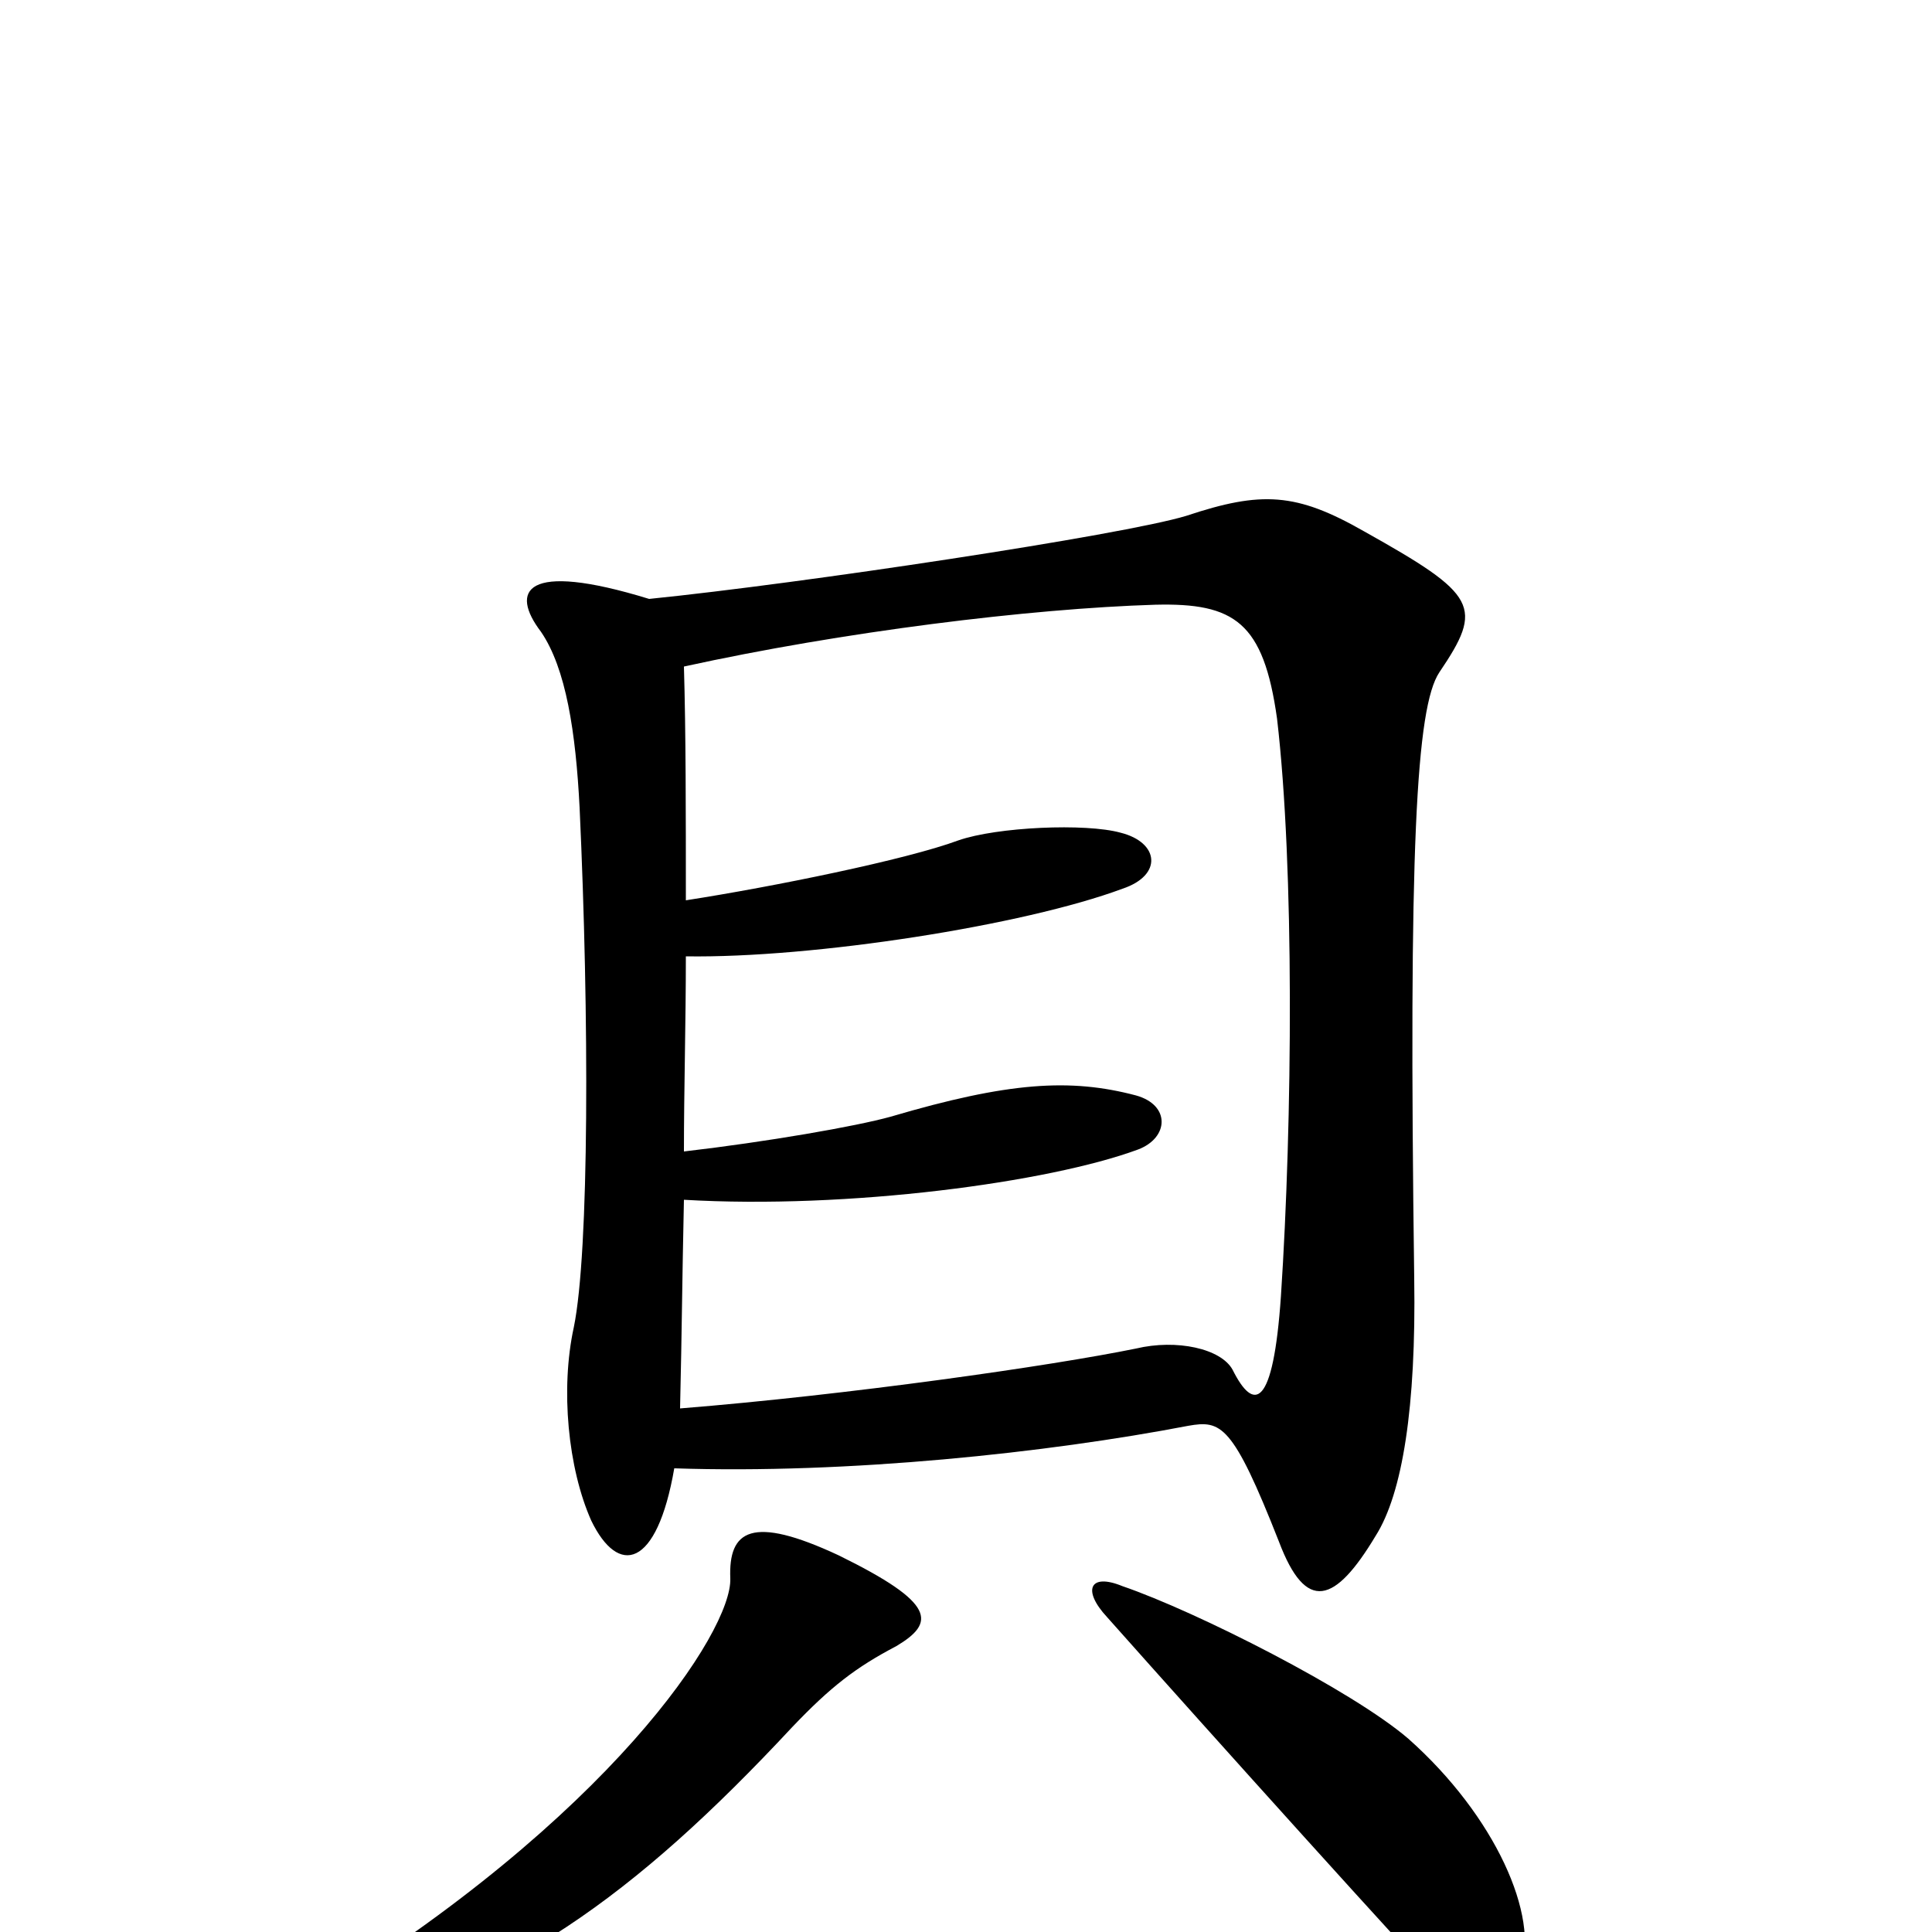 <svg xmlns="http://www.w3.org/2000/svg" viewBox="0 -1000 1000 1000">
	<path fill="#000000" d="M787 20C797 -8 774 -60 729 -100C700 -125 619 -166 581 -179C564 -186 560 -177 573 -163C629 -100 729 11 753 36C768 49 781 46 787 20ZM378 -183C379 -156 316 -59 160 36C144 46 148 58 166 52C262 29 328 -18 410 -106C430 -127 443 -137 464 -148C484 -160 485 -170 434 -195C389 -216 377 -208 378 -183ZM349 -240C439 -237 542 -248 615 -262C632 -265 638 -263 662 -202C676 -165 691 -170 712 -205C726 -227 733 -272 732 -338C729 -561 733 -634 745 -652C768 -686 765 -692 706 -725C671 -745 653 -746 614 -733C581 -723 415 -698 336 -690C271 -710 264 -694 280 -673C293 -654 298 -621 300 -582C305 -474 305 -352 297 -313C290 -281 294 -240 306 -213C320 -184 340 -188 349 -240ZM355 -534C355 -579 355 -621 354 -655C436 -673 533 -685 598 -687C639 -688 654 -678 661 -628C670 -551 669 -420 663 -329C659 -271 649 -269 638 -291C632 -302 609 -307 588 -302C544 -293 439 -278 352 -271C353 -314 353 -333 354 -379C439 -374 543 -388 589 -405C605 -411 606 -428 588 -433C554 -442 522 -440 461 -422C443 -417 397 -409 354 -404C354 -436 355 -471 355 -505C421 -504 530 -521 581 -540C602 -547 600 -564 580 -569C562 -574 516 -572 496 -565C469 -555 400 -541 355 -534Z"/>
</svg>